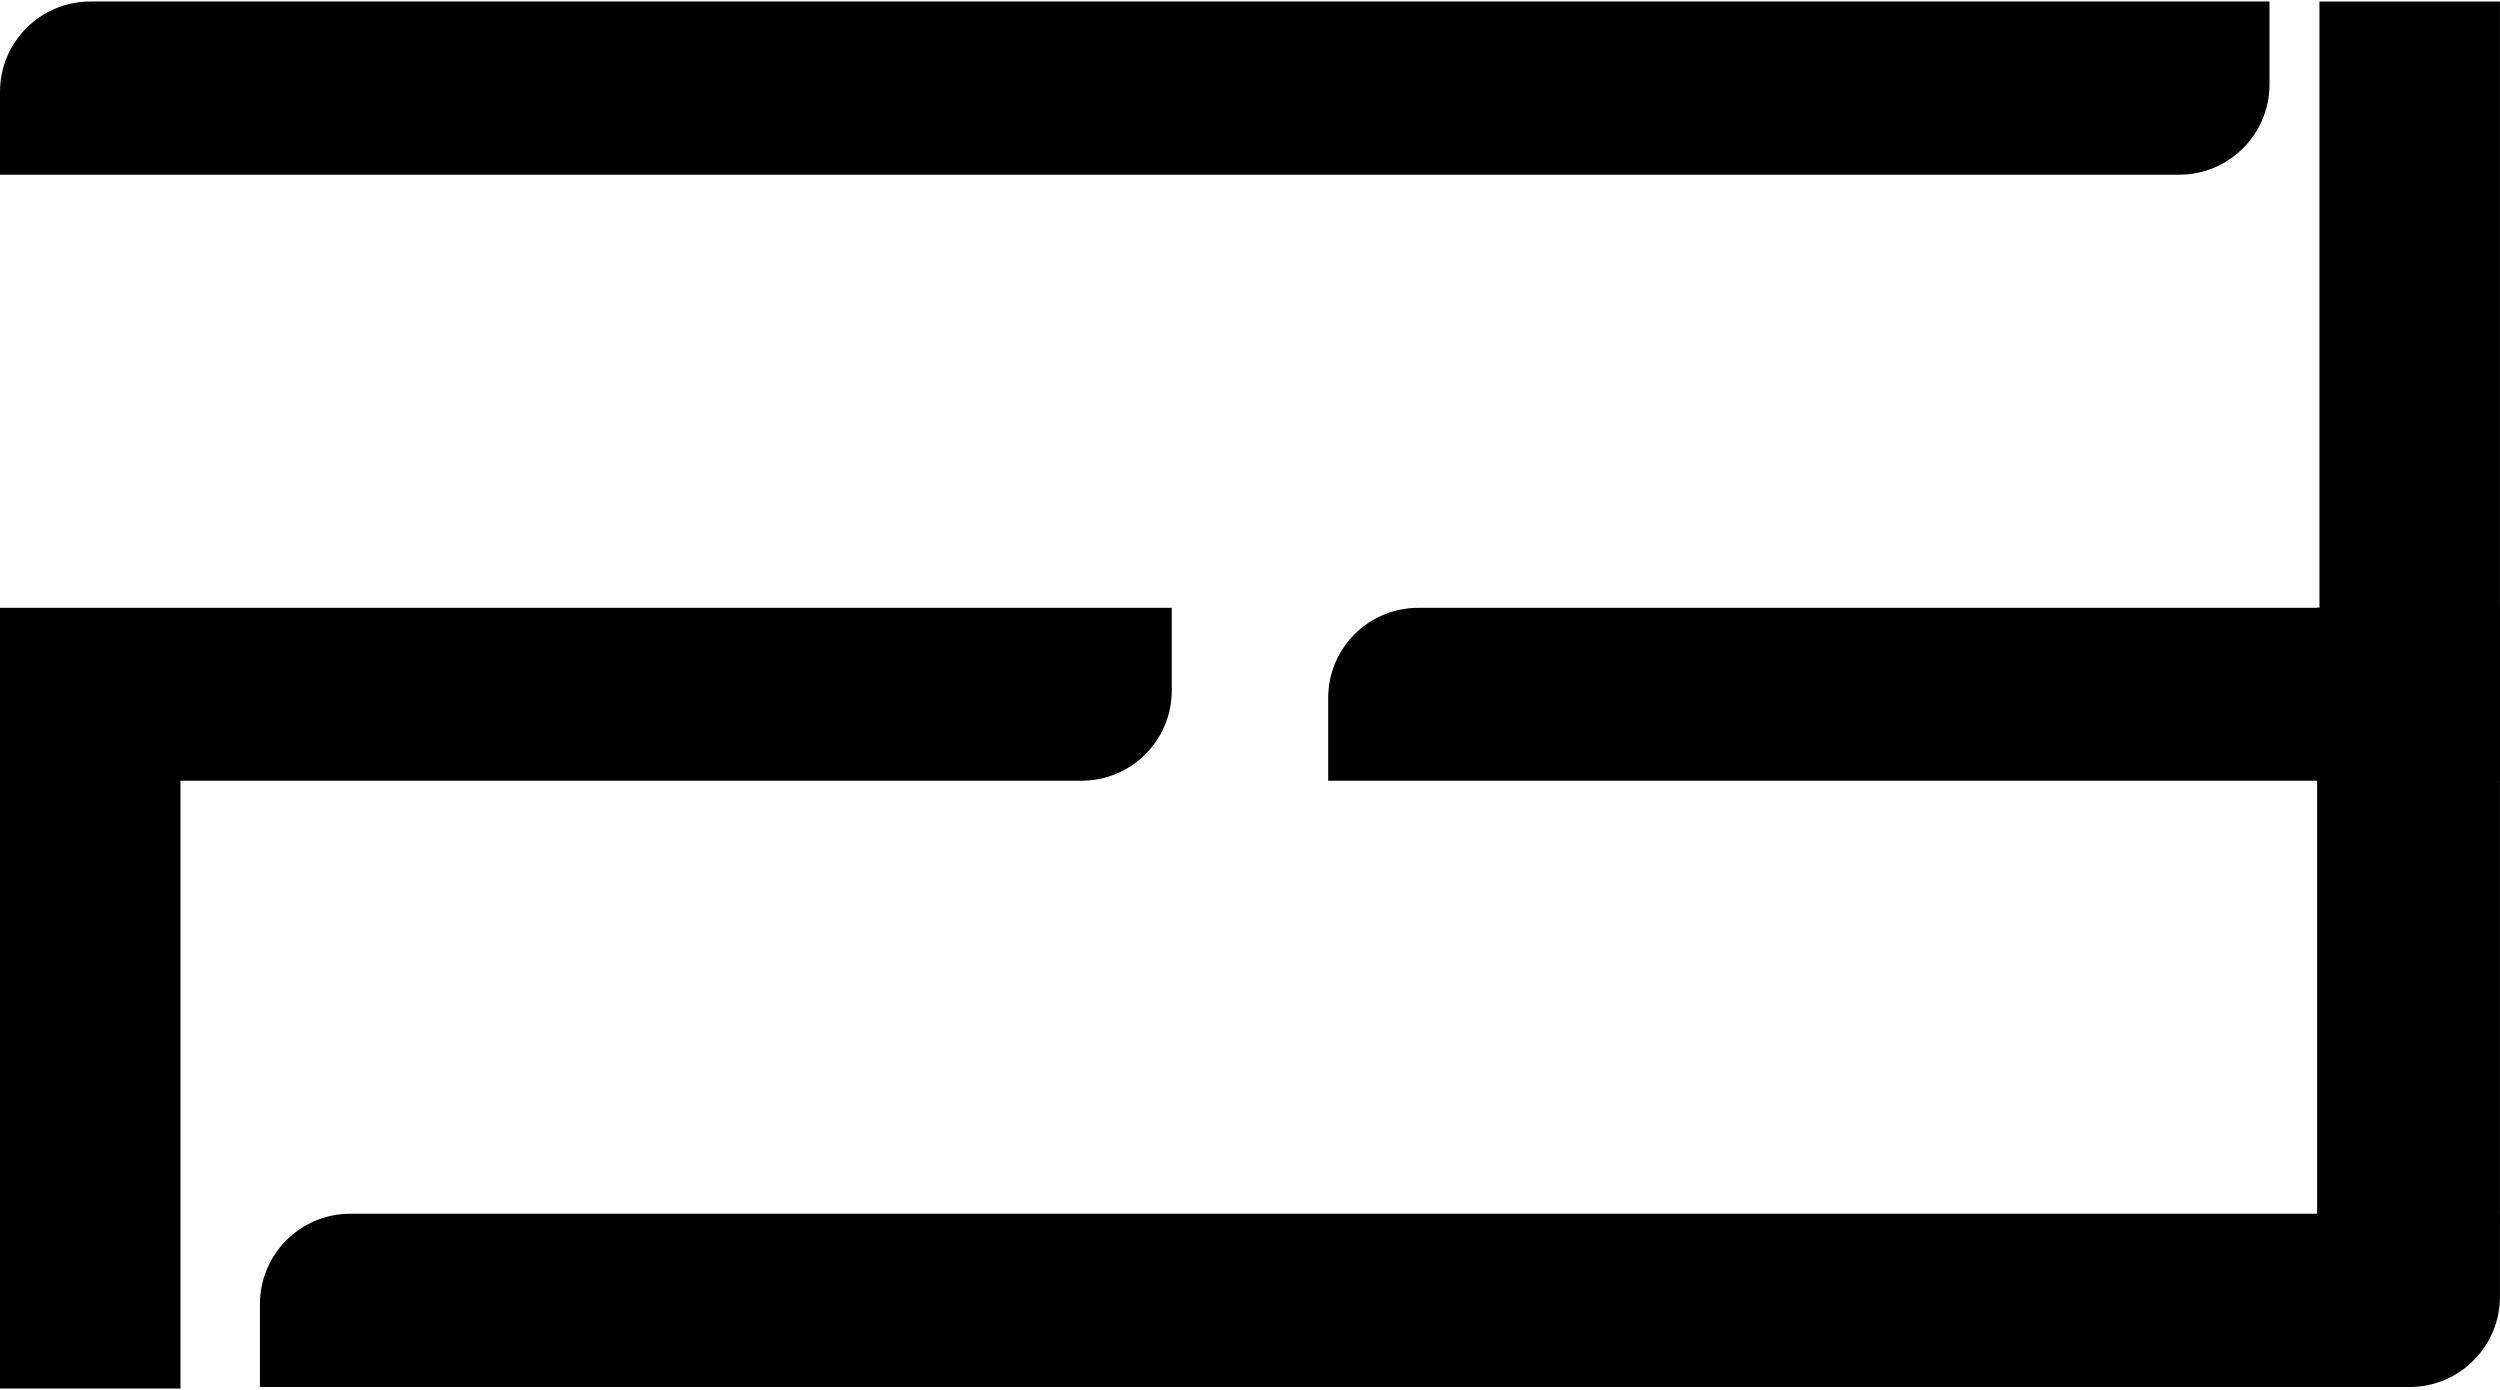 <?xml version="1.0" encoding="UTF-8"?>
<!DOCTYPE svg PUBLIC "-//W3C//DTD SVG 1.1//EN" "http://www.w3.org/Graphics/SVG/1.1/DTD/svg11.dtd">
<!-- Creator: CorelDRAW 2021 (64-Bit) -->
<svg xmlns="http://www.w3.org/2000/svg" xml:space="preserve" width="0.473in" height="0.263in" version="1.1" style="shape-rendering:geometricPrecision; text-rendering:geometricPrecision; image-rendering:optimizeQuality; fill-rule:evenodd; clip-rule:evenodd"
viewBox="0 0 471.49 261.58"
 xmlns:xlink="http://www.w3.org/1999/xlink"
 xmlns:xodm="http://www.corel.com/coreldraw/odm/2003">
 <defs>
  <style type="text/css">
   <![CDATA[
    .fil1 {fill:black}
    .fil0 {fill:black;fill-rule:nonzero}
   ]]>
  </style>
 </defs>
 <g id="Layer_x0020_1">
  <g id="_1609544633216">
   <path class="fil0" d="M-0 261.58l34.04 0 0 -114.63 169.93 0c9.38,0 17.02,-7.58 17.02,-17.02l0 -15.59 -220.99 0 0 147.24zm17.02 -261.58c-9.38,0 -17.02,7.64 -17.02,17.01l0 15.65 411 0c9.38,0 17.02,-7.64 17.02,-17.02l0 -15.65 -411 0z"/>
   <path class="fil0" d="M471.48 0l-34.04 0 0 114.34 -169.93 0c-9.38,0 -17.02,7.58 -17.02,17.02l0 15.59 220.99 0 0 -146.95zm-17.02 261.29c9.38,0 17.02,-7.64 17.02,-17.02l0 -15.65 -405.44 0c-9.38,0 -17.02,7.64 -17.02,17.02l0 15.65 405.44 0z"/>
   <rect class="fil1" x="437" y="114.32" width="34.48" height="116.17"/>
  </g>
 </g>
</svg>
